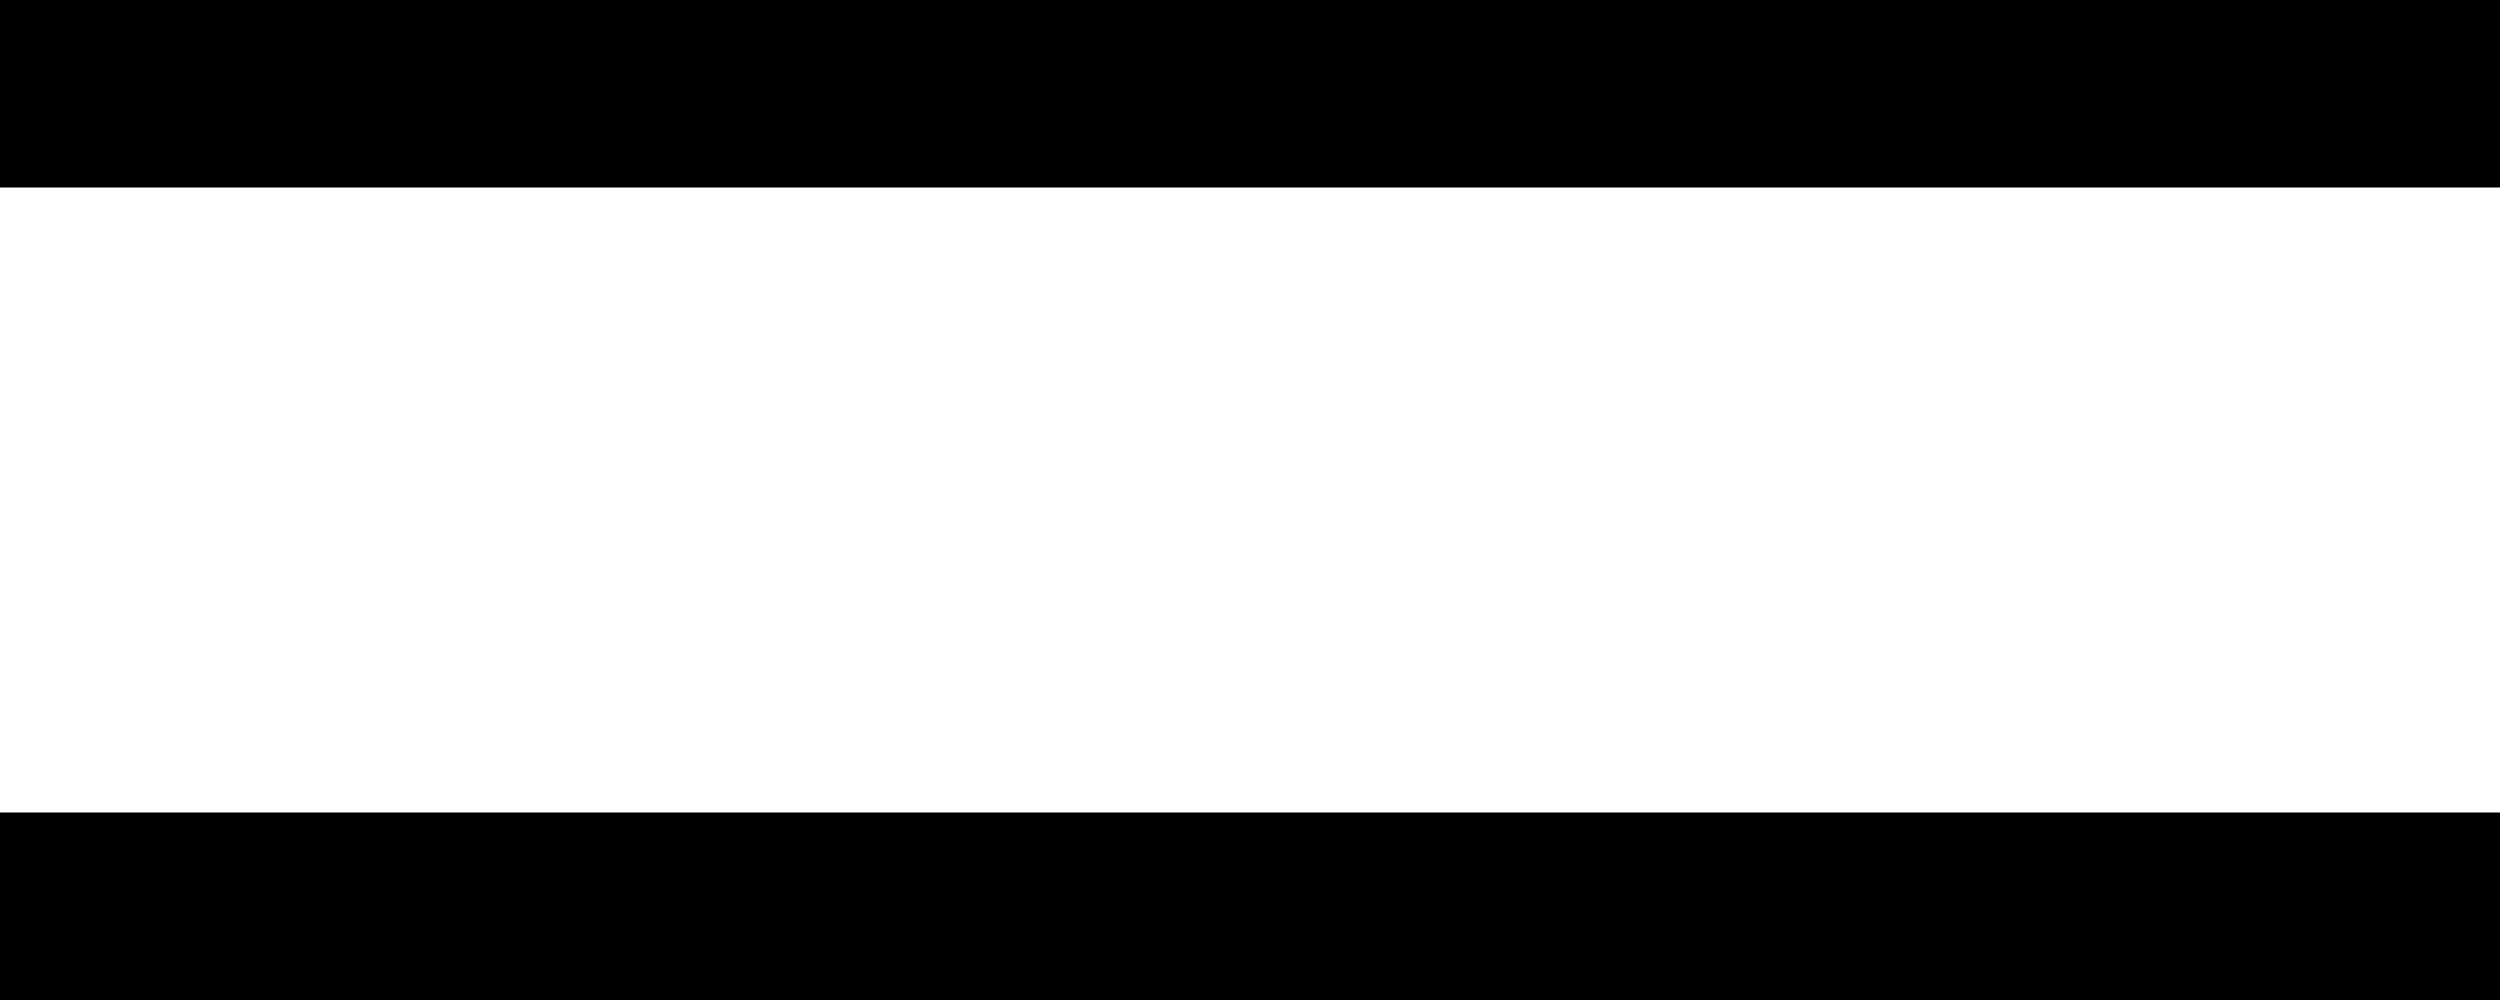 <?xml version="1.0" encoding="UTF-8"?>
<svg width="40px" height="16px" viewBox="0 0 40 16" version="1.1" xmlns="http://www.w3.org/2000/svg" xmlns:xlink="http://www.w3.org/1999/xlink">
    <!-- Generator: sketchtool 52.3 (67297) - http://www.bohemiancoding.com/sketch -->
    <title>258E7035-FE9E-48AA-A809-326E159606F2</title>
    <desc>Created with sketchtool.</desc>
    <g id="Page-1" stroke="none" stroke-width="1" fill="none" fill-rule="evenodd">
        <g id="home" transform="translate(-50, -47)" fill="#000000" fill-rule="nonzero">
            <g id="Group" transform="translate(50, 47)">
                <rect id="Rectangle" x="0" y="0" width="40" height="3"></rect>
                <rect id="Rectangle-Copy" x="0" y="13" width="40" height="3"></rect>
            </g>
        </g>
    </g>
</svg>